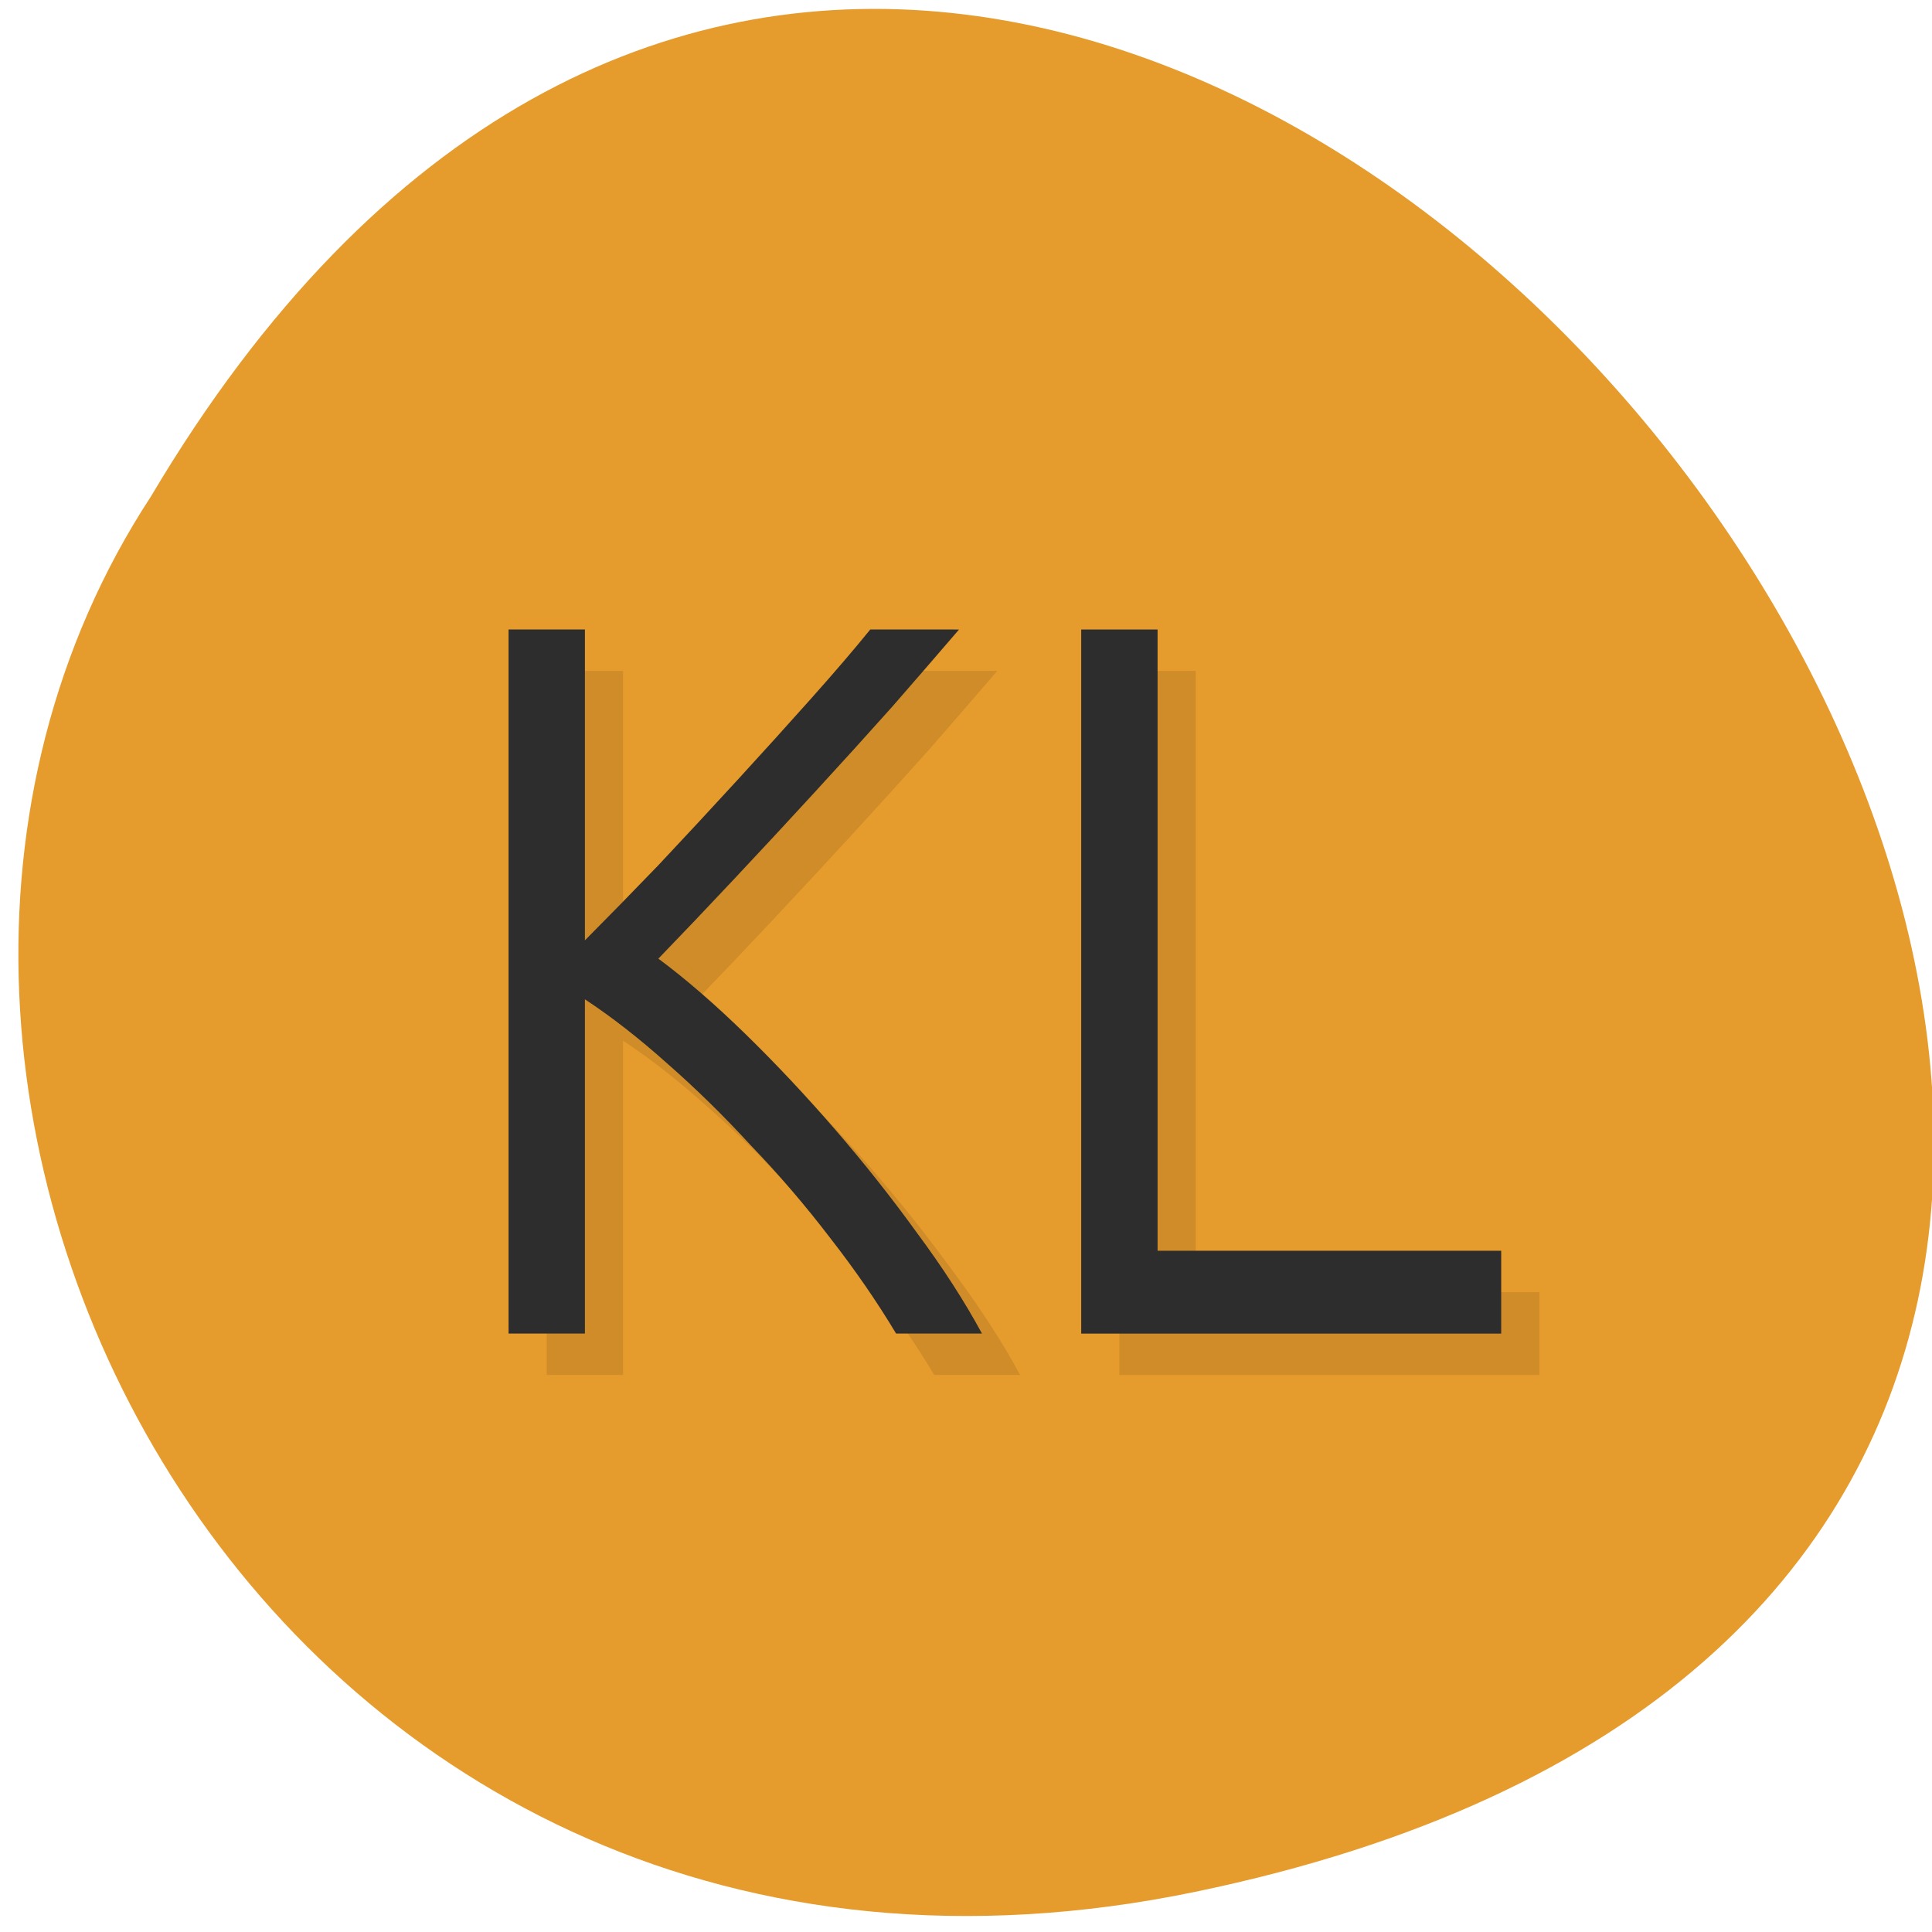 <svg xmlns="http://www.w3.org/2000/svg" viewBox="0 0 256 256"><path d="m 157.05 800.67 c 237.88 49.54 -17.492 390.35 -138.4 185.62 -51.828 -79.53 16.06 -211.1 138.4 -185.62 z" transform="matrix(1 0 0 -0.996 1.342 1048.14)" style="fill:#e69b2d;color:#000"/><g transform="matrix(5.059 0 0 5.488 6.674 -4.396)"><g transform="translate(1 2)"><path d="m 23.8 15 c -0.517 0.556 -1.1 1.177 -1.75 1.864 -0.65 0.671 -1.333 1.366 -2.05 2.085 -0.7 0.703 -1.4 1.398 -2.1 2.085 -0.7 0.687 -1.358 1.325 -1.975 1.913 0.717 0.491 1.475 1.096 2.275 1.815 0.8 0.72 1.583 1.488 2.35 2.306 0.767 0.818 1.483 1.652 2.15 2.502 0.683 0.85 1.25 1.66 1.7 2.429 h -2.249 c -0.5 -0.769 -1.075 -1.537 -1.725 -2.306 -0.65 -0.785 -1.342 -1.529 -2.075 -2.232 -0.717 -0.72 -1.45 -1.382 -2.2 -1.987 -0.733 -0.605 -1.45 -1.12 -2.15 -1.545 v 8.07 h -2 v -17 h 2 v 7.506 c 0.583 -0.54 1.225 -1.145 1.925 -1.815 0.7 -0.687 1.392 -1.374 2.075 -2.061 0.683 -0.687 1.325 -1.341 1.925 -1.962 0.617 -0.638 1.133 -1.194 1.55 -1.668 z" style="opacity:0.1"/><path d="m 38 30 v 2 h -11 v -17 h 2 v 15 z" style="opacity:0.1"/></g><g style="fill:#2d2d2d"><path d="m 23.8 16 c -0.517 0.556 -1.1 1.177 -1.75 1.864 -0.65 0.671 -1.333 1.366 -2.05 2.085 -0.7 0.703 -1.4 1.398 -2.1 2.085 -0.7 0.687 -1.358 1.325 -1.975 1.913 0.717 0.491 1.475 1.096 2.275 1.815 0.8 0.72 1.583 1.488 2.35 2.306 0.767 0.818 1.483 1.652 2.15 2.502 0.683 0.85 1.25 1.66 1.7 2.429 h -2.249 c -0.5 -0.769 -1.075 -1.537 -1.725 -2.306 -0.65 -0.785 -1.342 -1.529 -2.075 -2.232 -0.717 -0.72 -1.45 -1.382 -2.2 -1.987 -0.733 -0.605 -1.45 -1.12 -2.15 -1.545 v 8.07 h -2 v -17 h 2 v 7.506 c 0.583 -0.54 1.225 -1.145 1.925 -1.815 0.7 -0.687 1.392 -1.374 2.075 -2.061 0.683 -0.687 1.325 -1.341 1.925 -1.962 0.617 -0.638 1.133 -1.194 1.55 -1.668 z"/><path d="m 38 31 v 2 h -11 v -17 h 2 v 15 z"/></g></g></svg>
